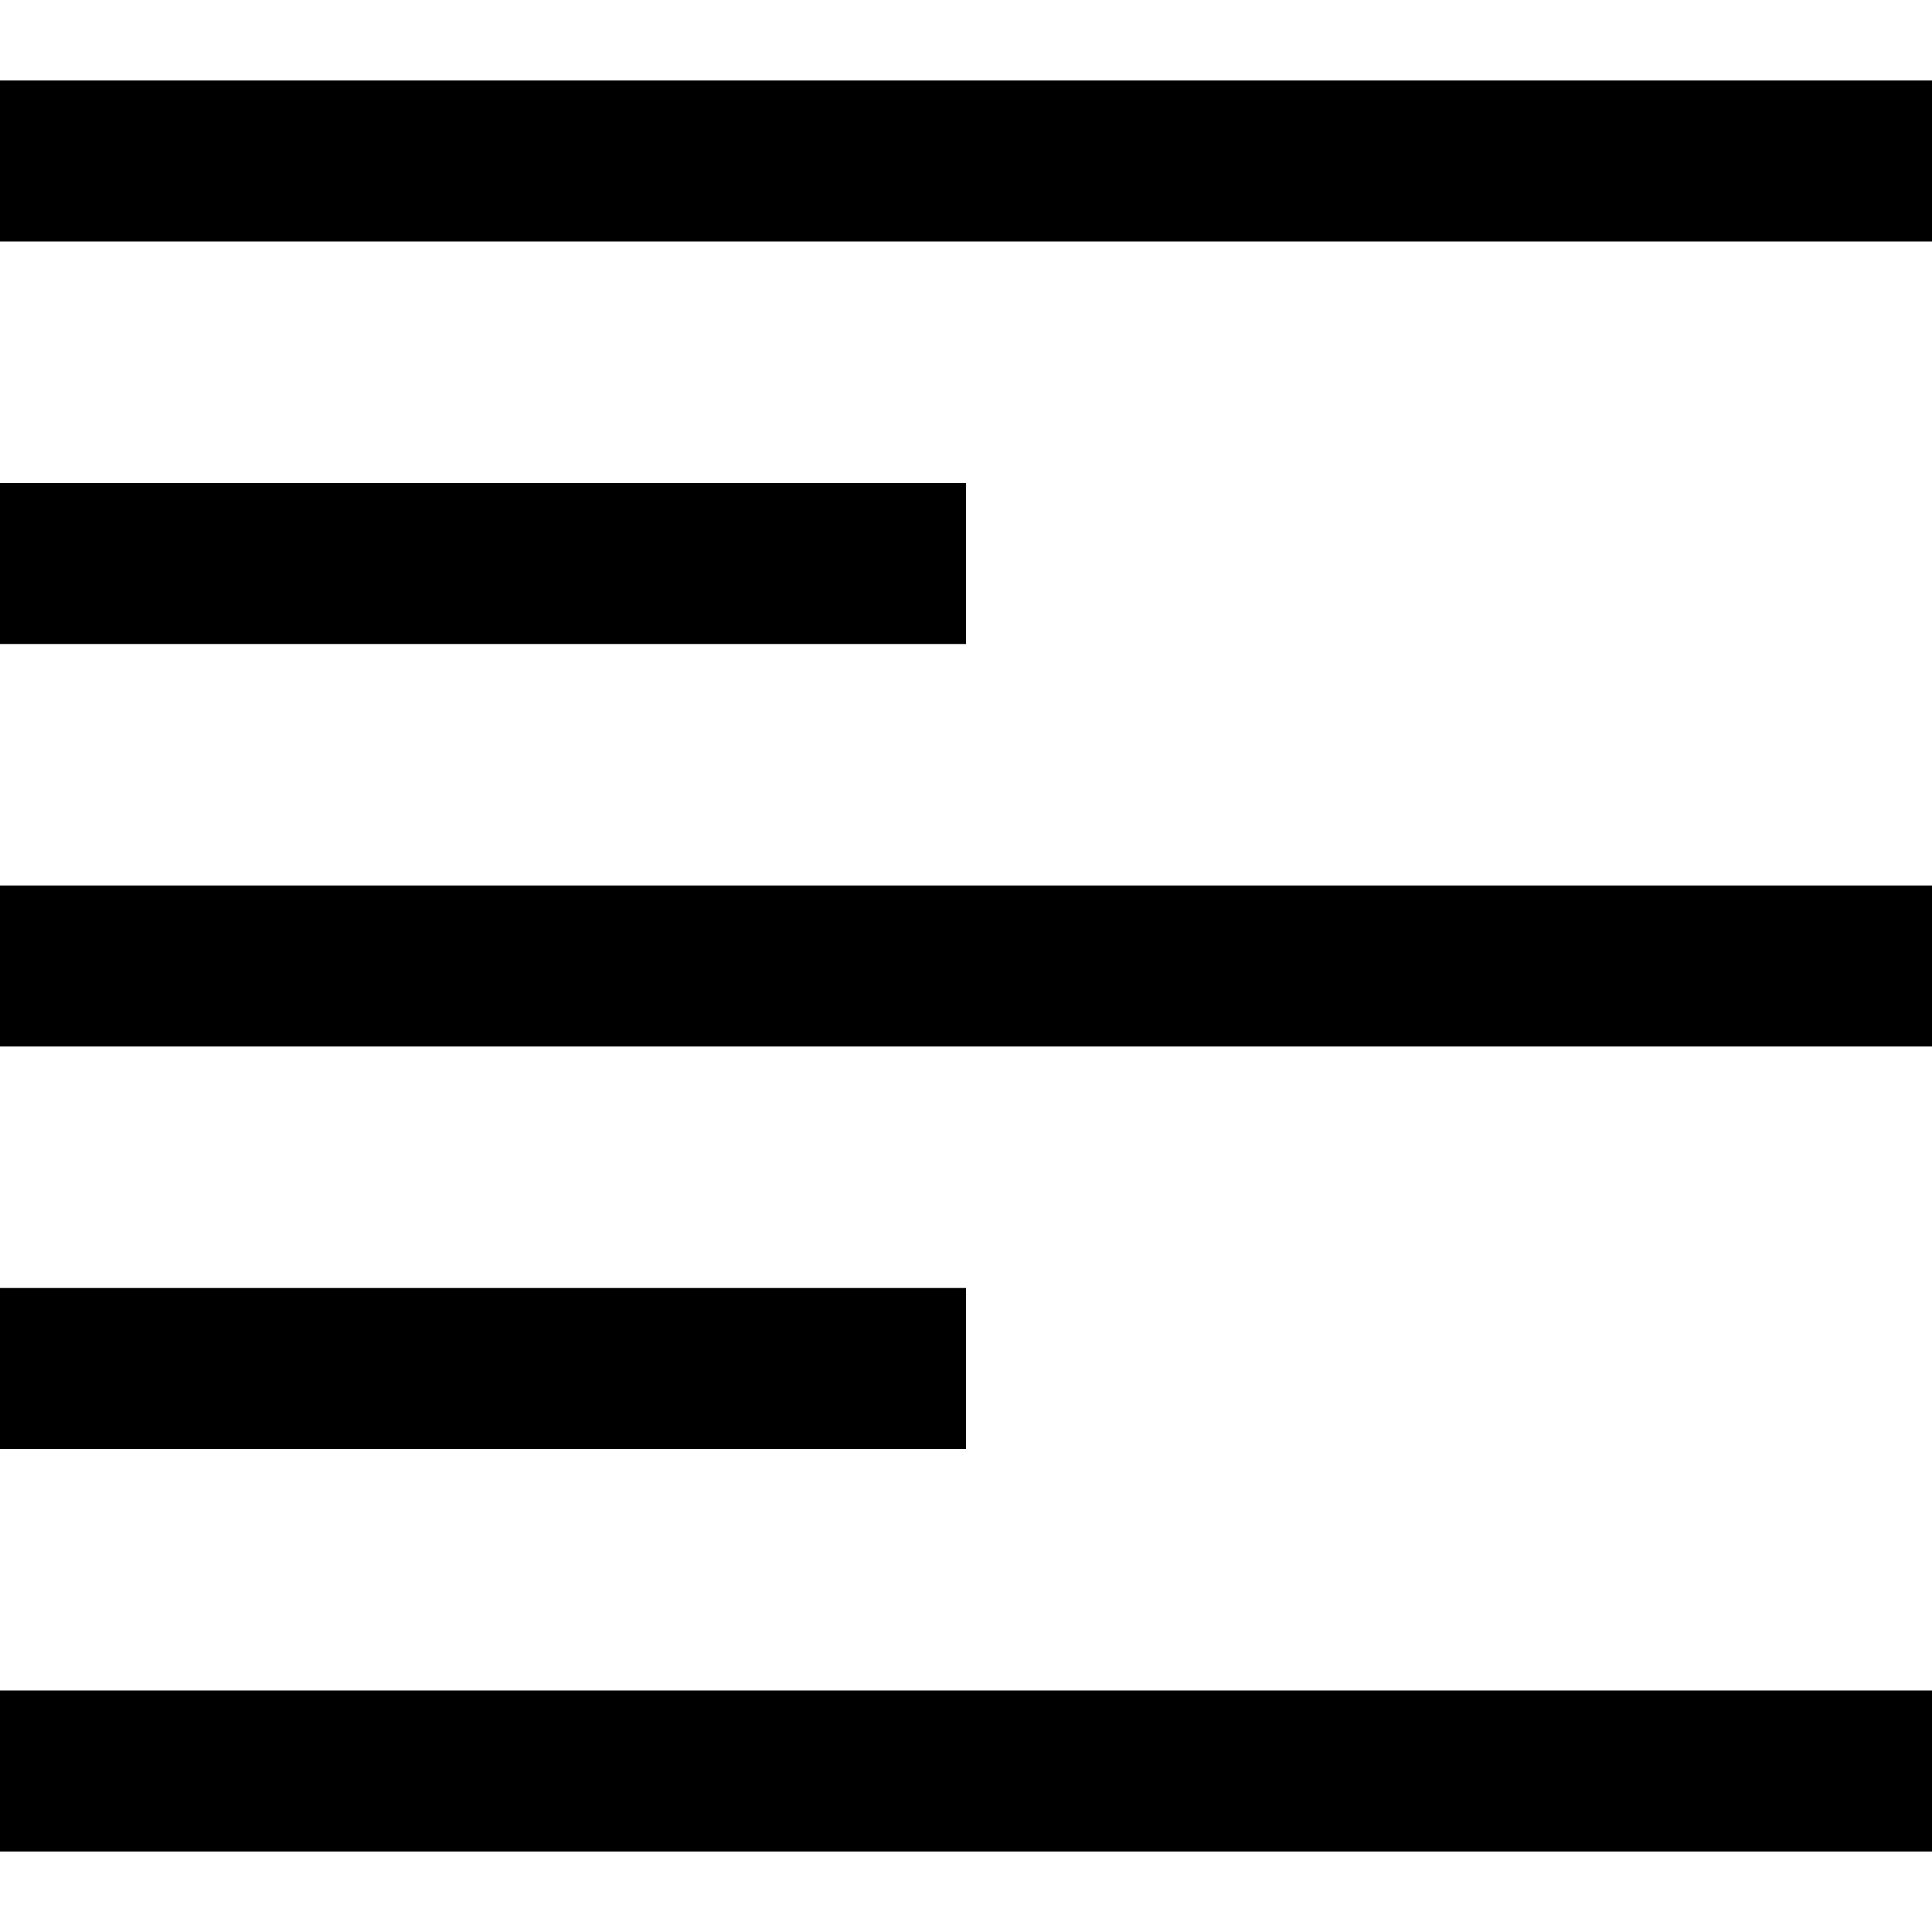 <?xml version="1.0" encoding="utf-8"?>
<!-- Generator: Adobe Illustrator 25.2.1, SVG Export Plug-In . SVG Version: 6.00 Build 0)  -->
<svg version="1.1" id="Layer_1" xmlns="http://www.w3.org/2000/svg" xmlns:xlink="http://www.w3.org/1999/xlink" x="0px" y="0px"
	 viewBox="0 0 24 24" style="enable-background:new 0 0 24 24;" xml:space="preserve">
<style type="text/css">
	.st0{fill:#FFFFFF;}
</style>
<rect x="0" class="st0" width="24" height="24"/>
<g>
	<rect y="1" class="st0" width="24" height="22"/>
	<path d="M24,3H0l0-2h24V3z M12,6H0v2h12V6z M24,11H0v2h24V11z M12,16H0v2h12V16z M24,21H0v2h24V21z"/>
</g>
</svg>
